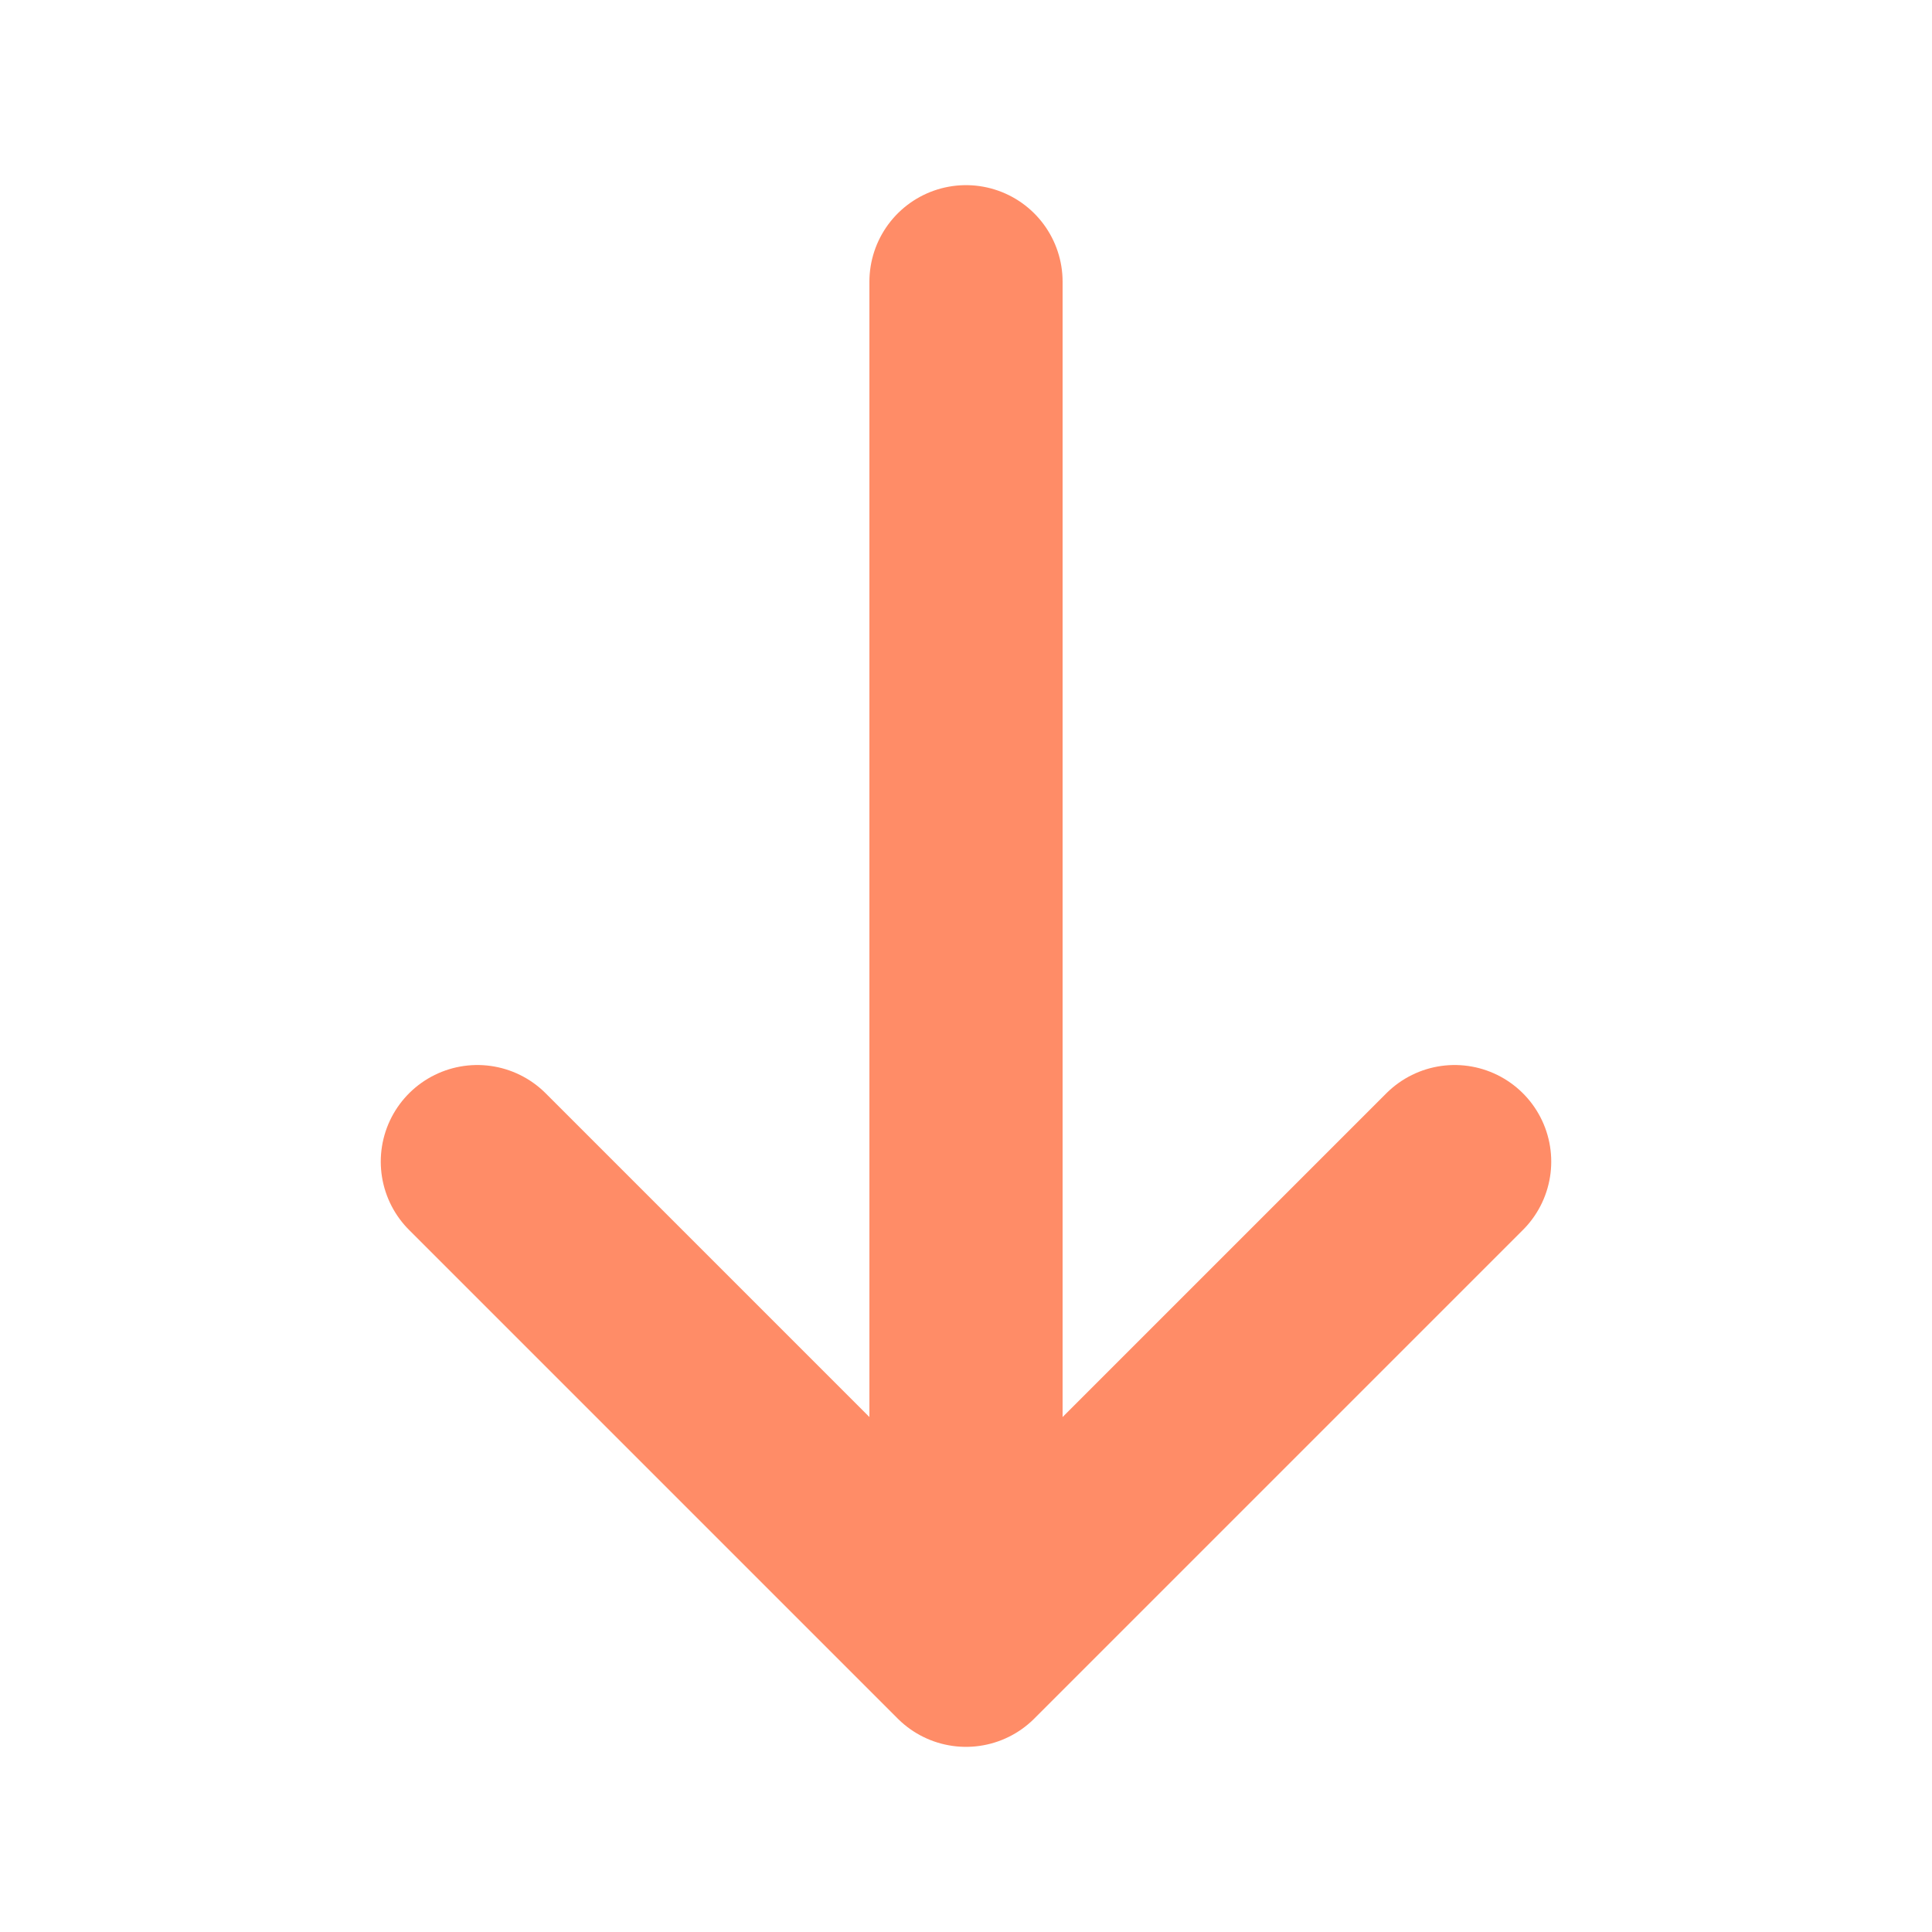<svg width="12" height="12" viewBox="0 0 12 12" fill="none" xmlns="http://www.w3.org/2000/svg">
<path d="M2.965 7.215L6 10.25L9.035 7.215" stroke="#FF8C67" stroke-width="1.2" stroke-miterlimit="10" stroke-linecap="round" stroke-linejoin="round"/>
<path d="M6 1.75L6 10.165" stroke="#FF8C67" stroke-width="1.2" stroke-miterlimit="10" stroke-linecap="round" stroke-linejoin="round"/>
</svg>
